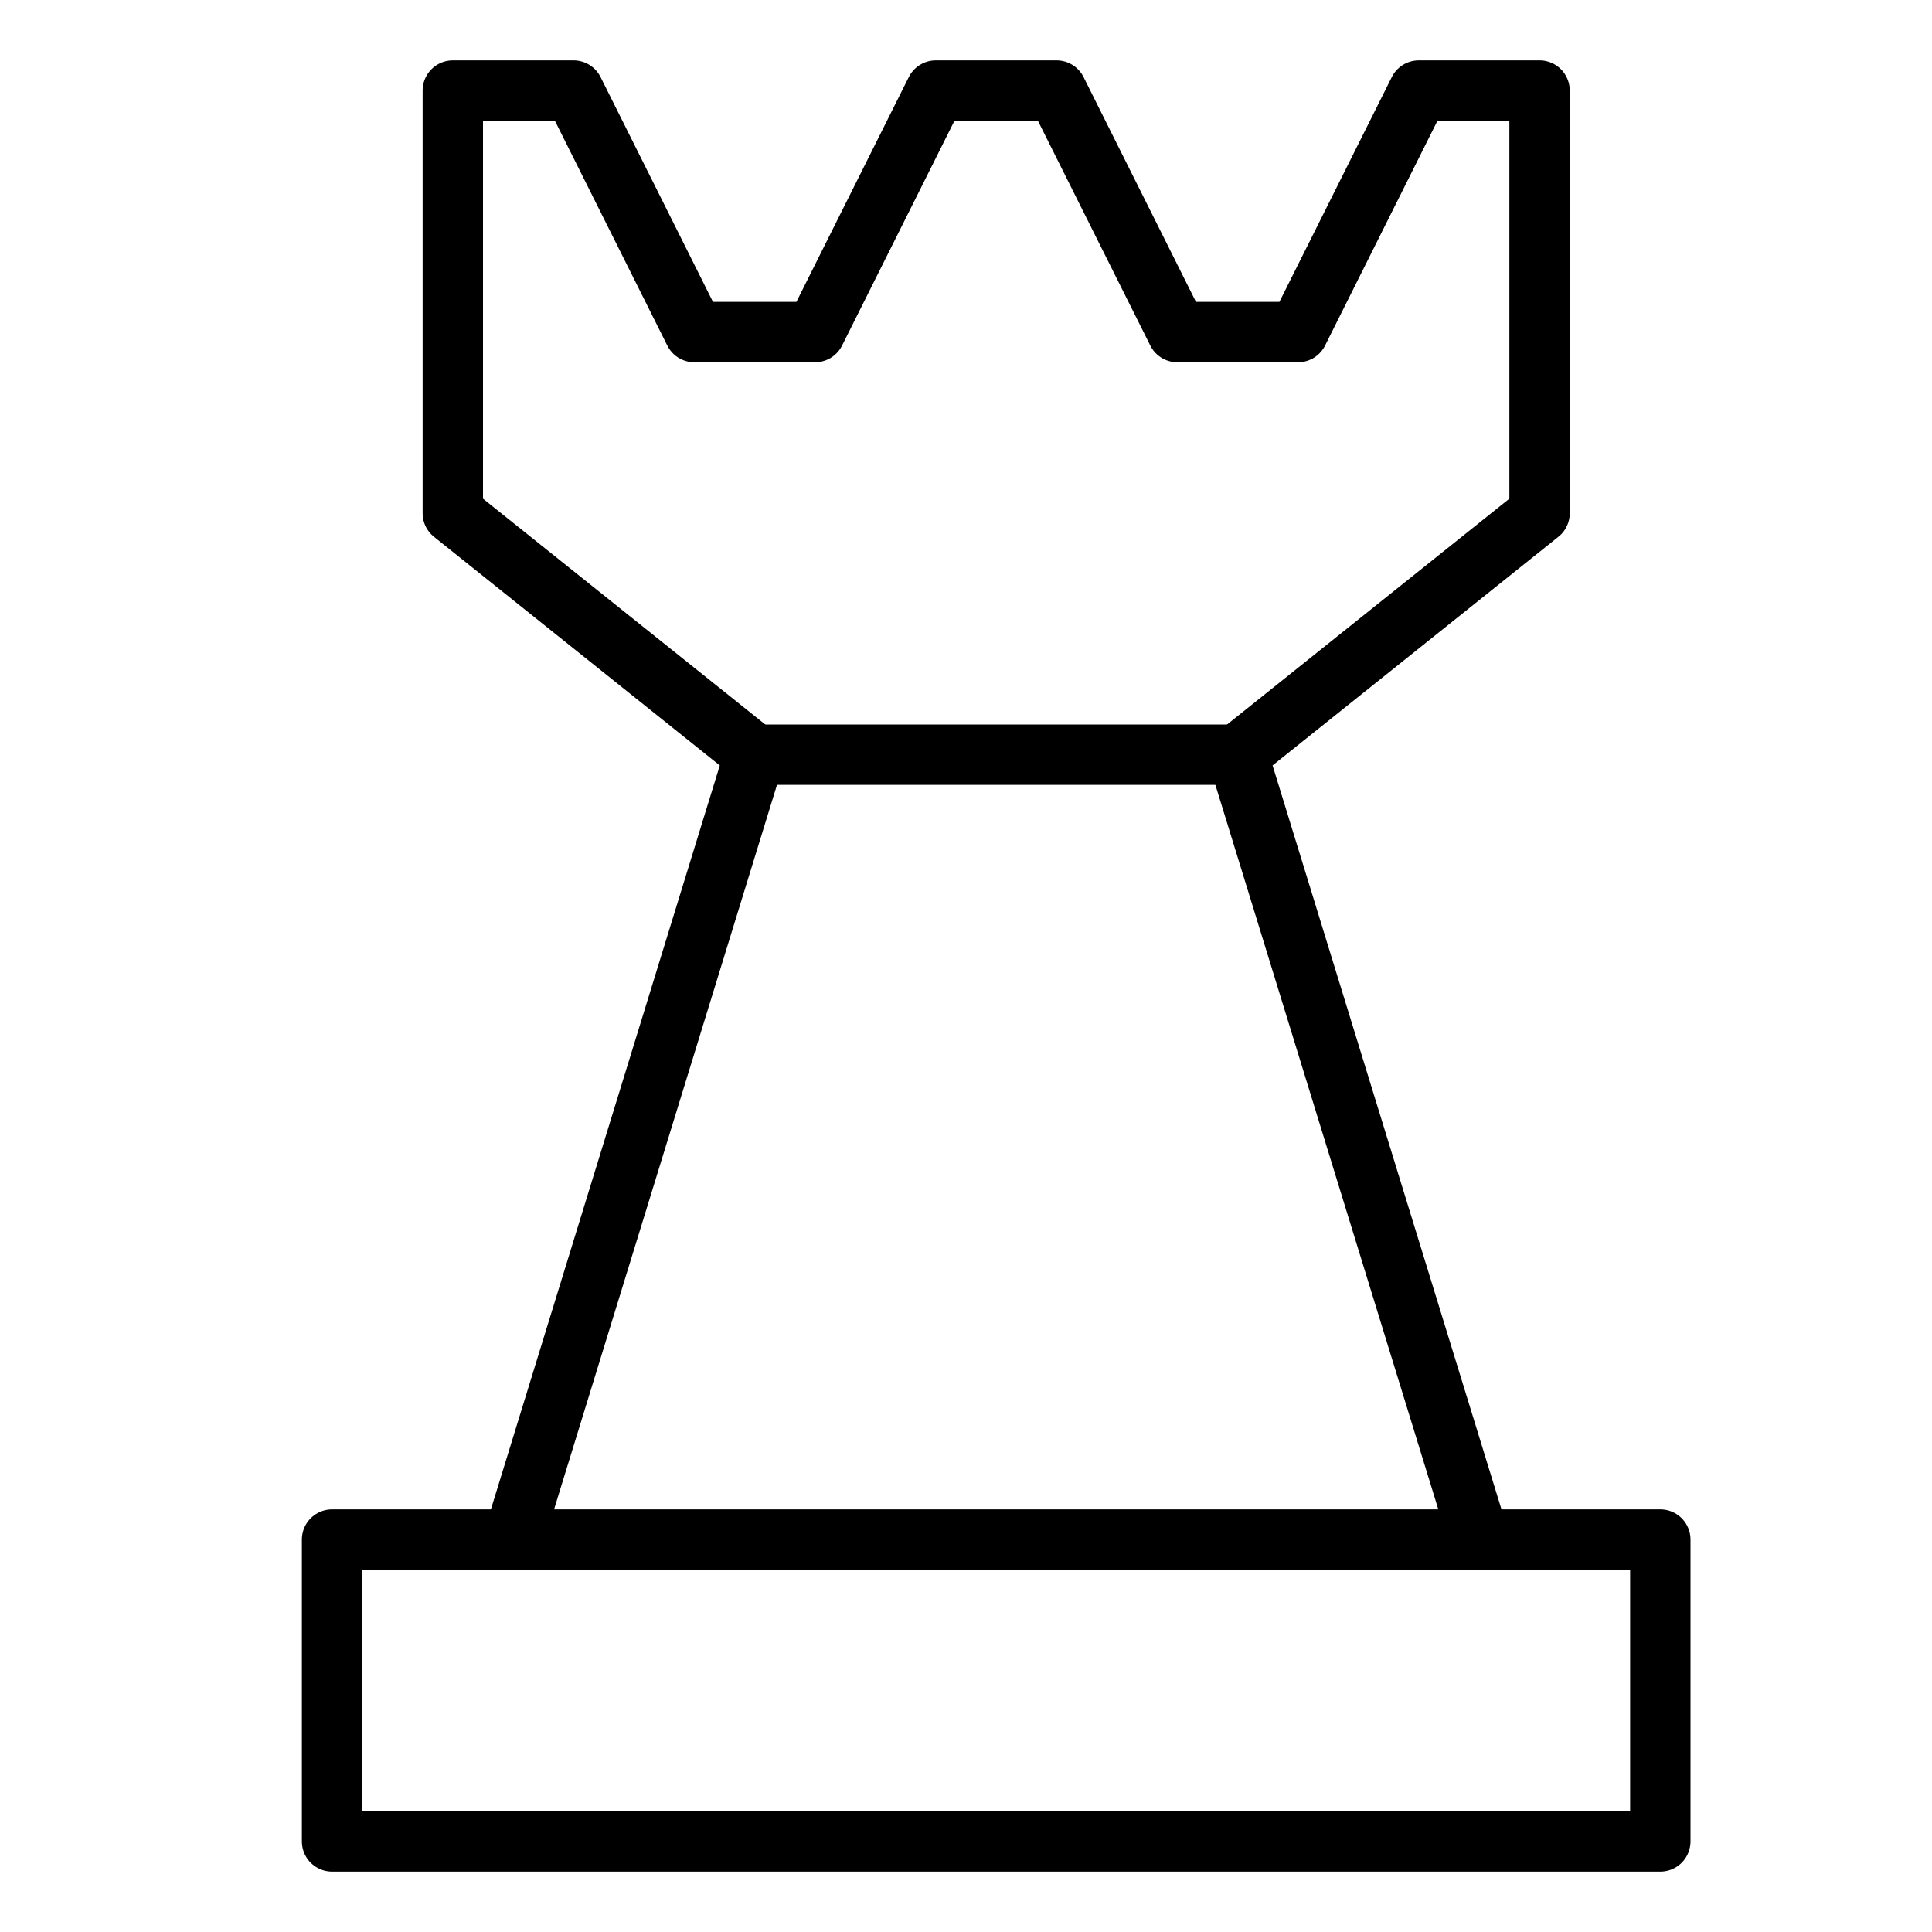 <svg xmlns="http://www.w3.org/2000/svg" viewBox="0 0 32 32"><title>chess tower</title><g stroke-linecap="round" stroke-width="1" fill="none" stroke="#000000" stroke-linejoin="round" class="nc-icon-wrapper" transform="translate(0.5 0.5)"><polyline data-cap="butt" points="24 25 20 12 25 8 25 1 23 1 21 5 19 5 17 1 15 1 13 5 11 5 9 1 7 1 7 8 12 12 8 25"></polyline><line data-cap="butt" x1="12" y1="12" x2="20" y2="12"></line><rect x="5" y="25" width="22" height="5" stroke="#000000"></rect></g></svg>